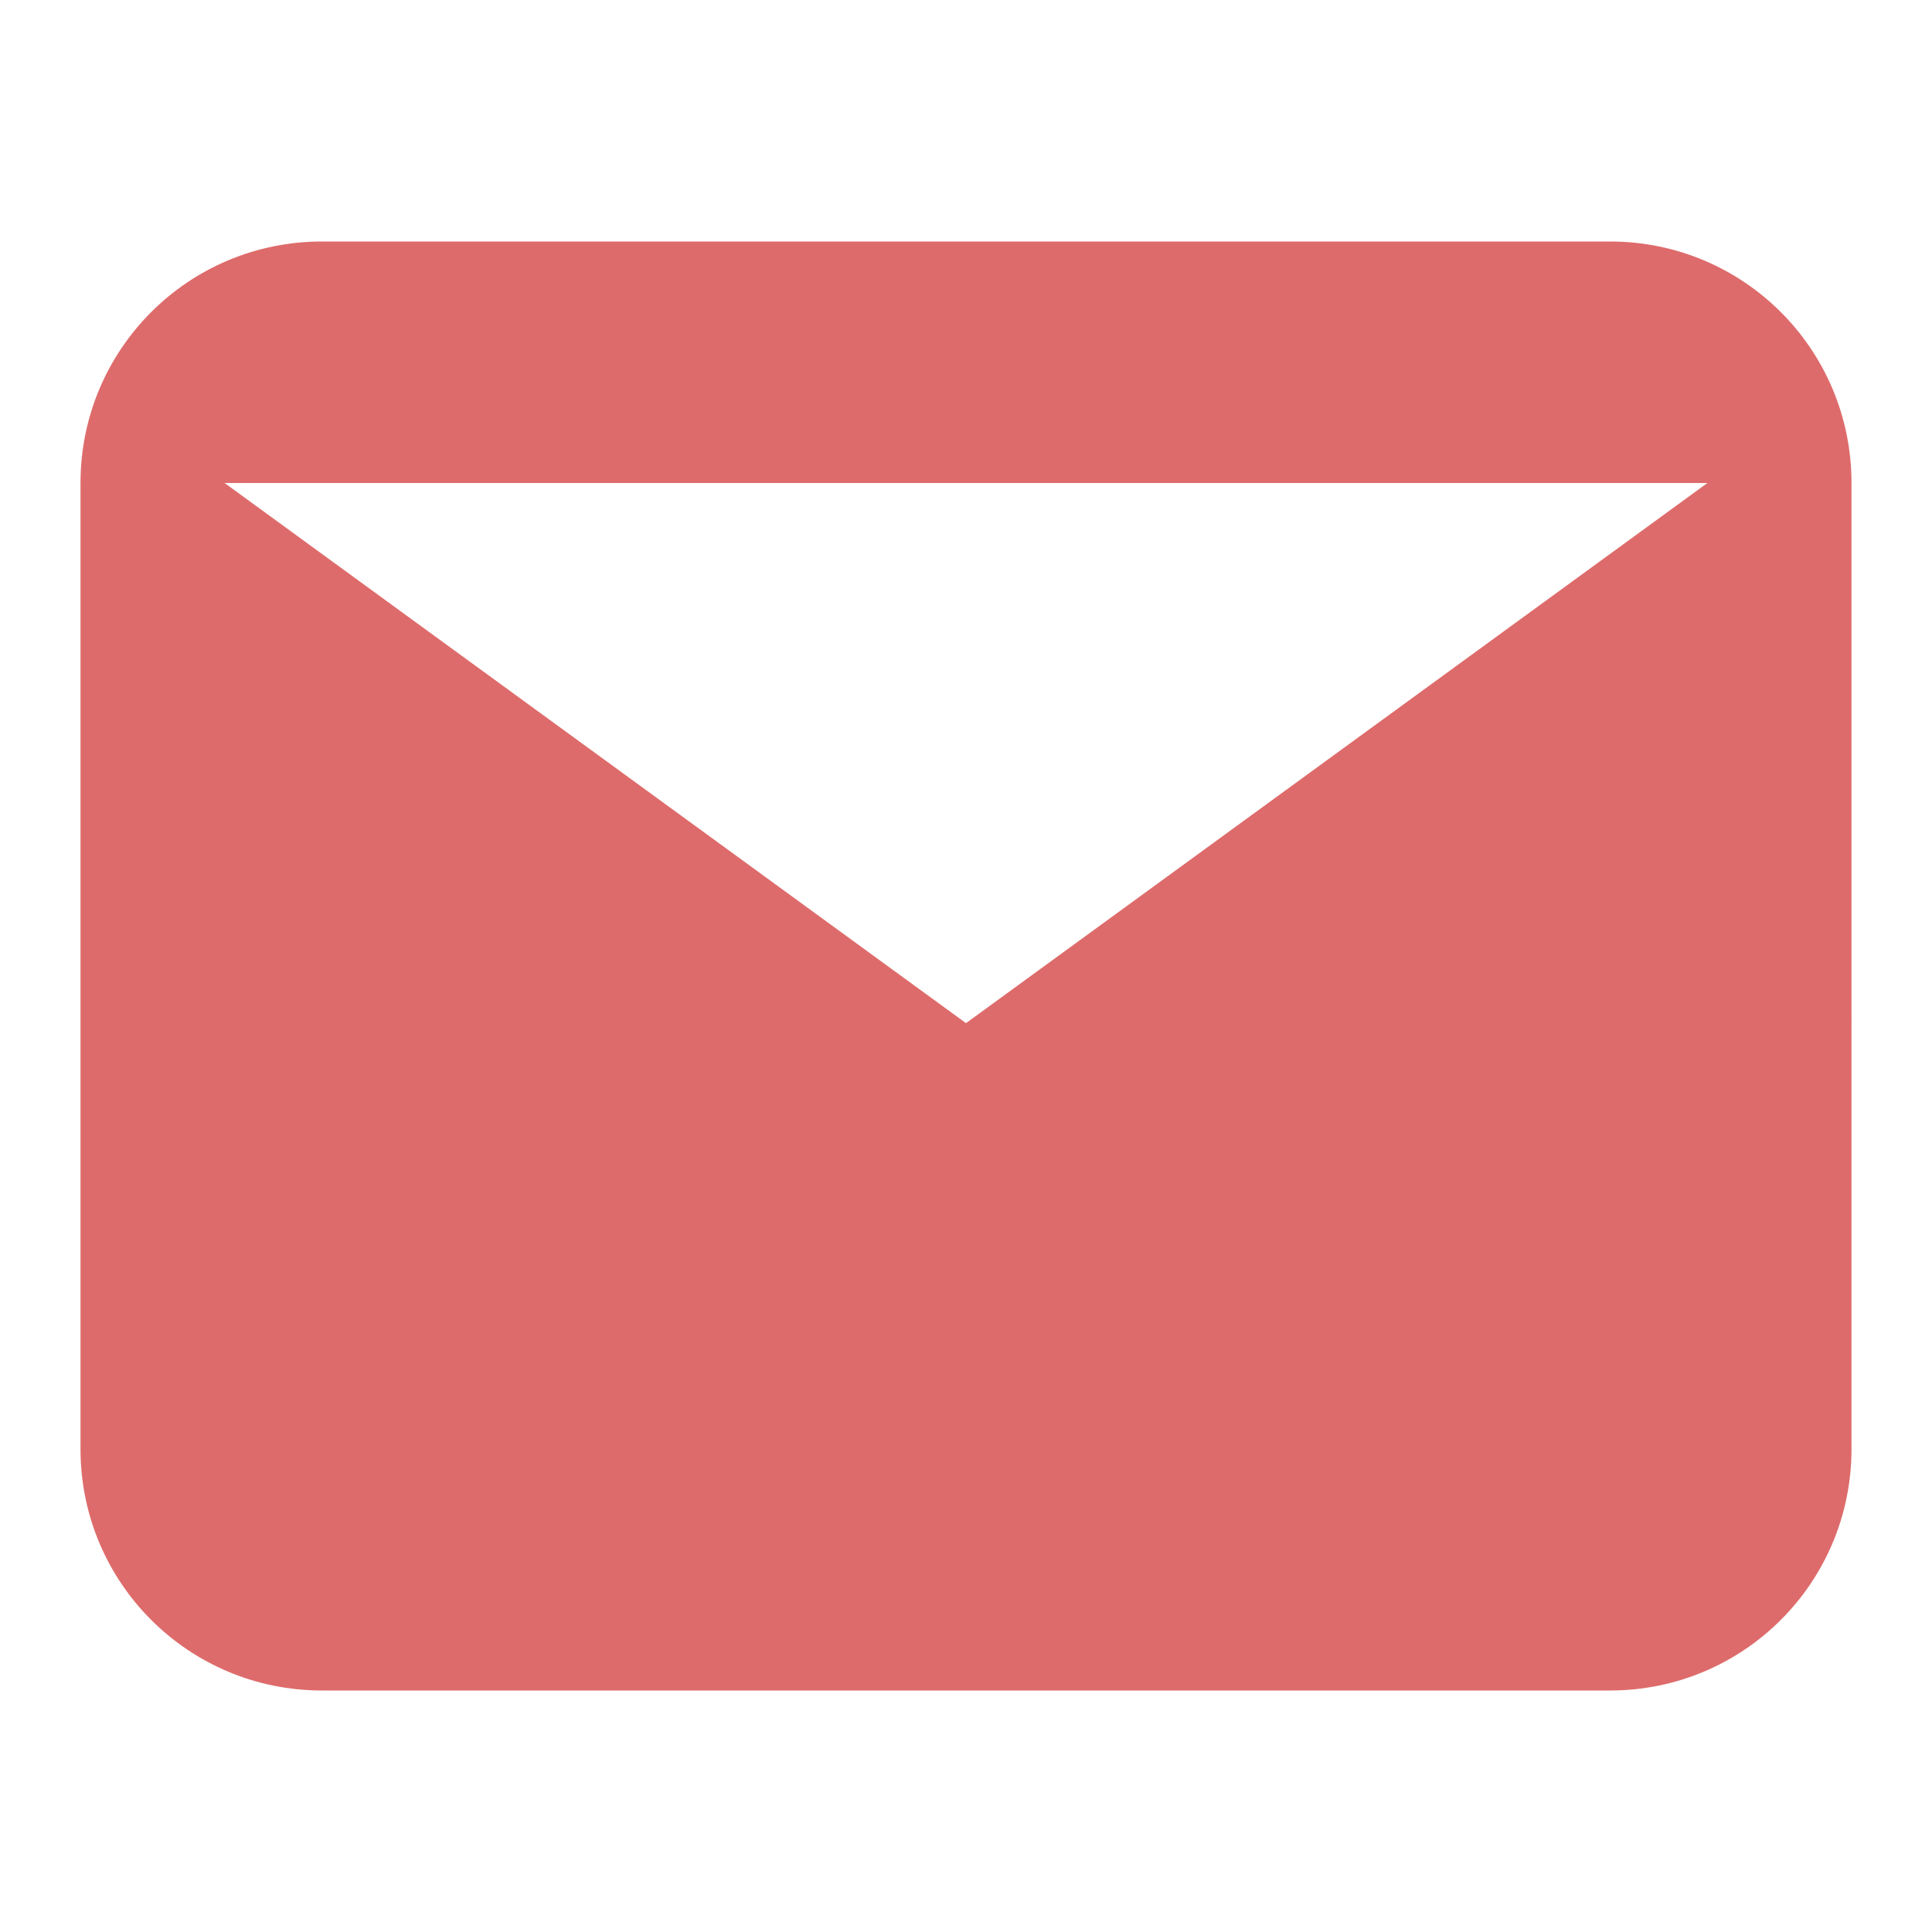 <?xml version="1.0" encoding="UTF-8"?>
<svg xmlns="http://www.w3.org/2000/svg" viewBox="0 0 24 24">
  <path fill="#de6b6b" d="M20,3H4C2.34,3,1,4.34,1,6v12c0,1.66,1.34,3,3,3h16c1.66,0,3-1.34,3-3V6C23,4.34,21.66,3,20,3z M12,12.71L2.79,6h18.42L12,12.71z"/>
</svg> 